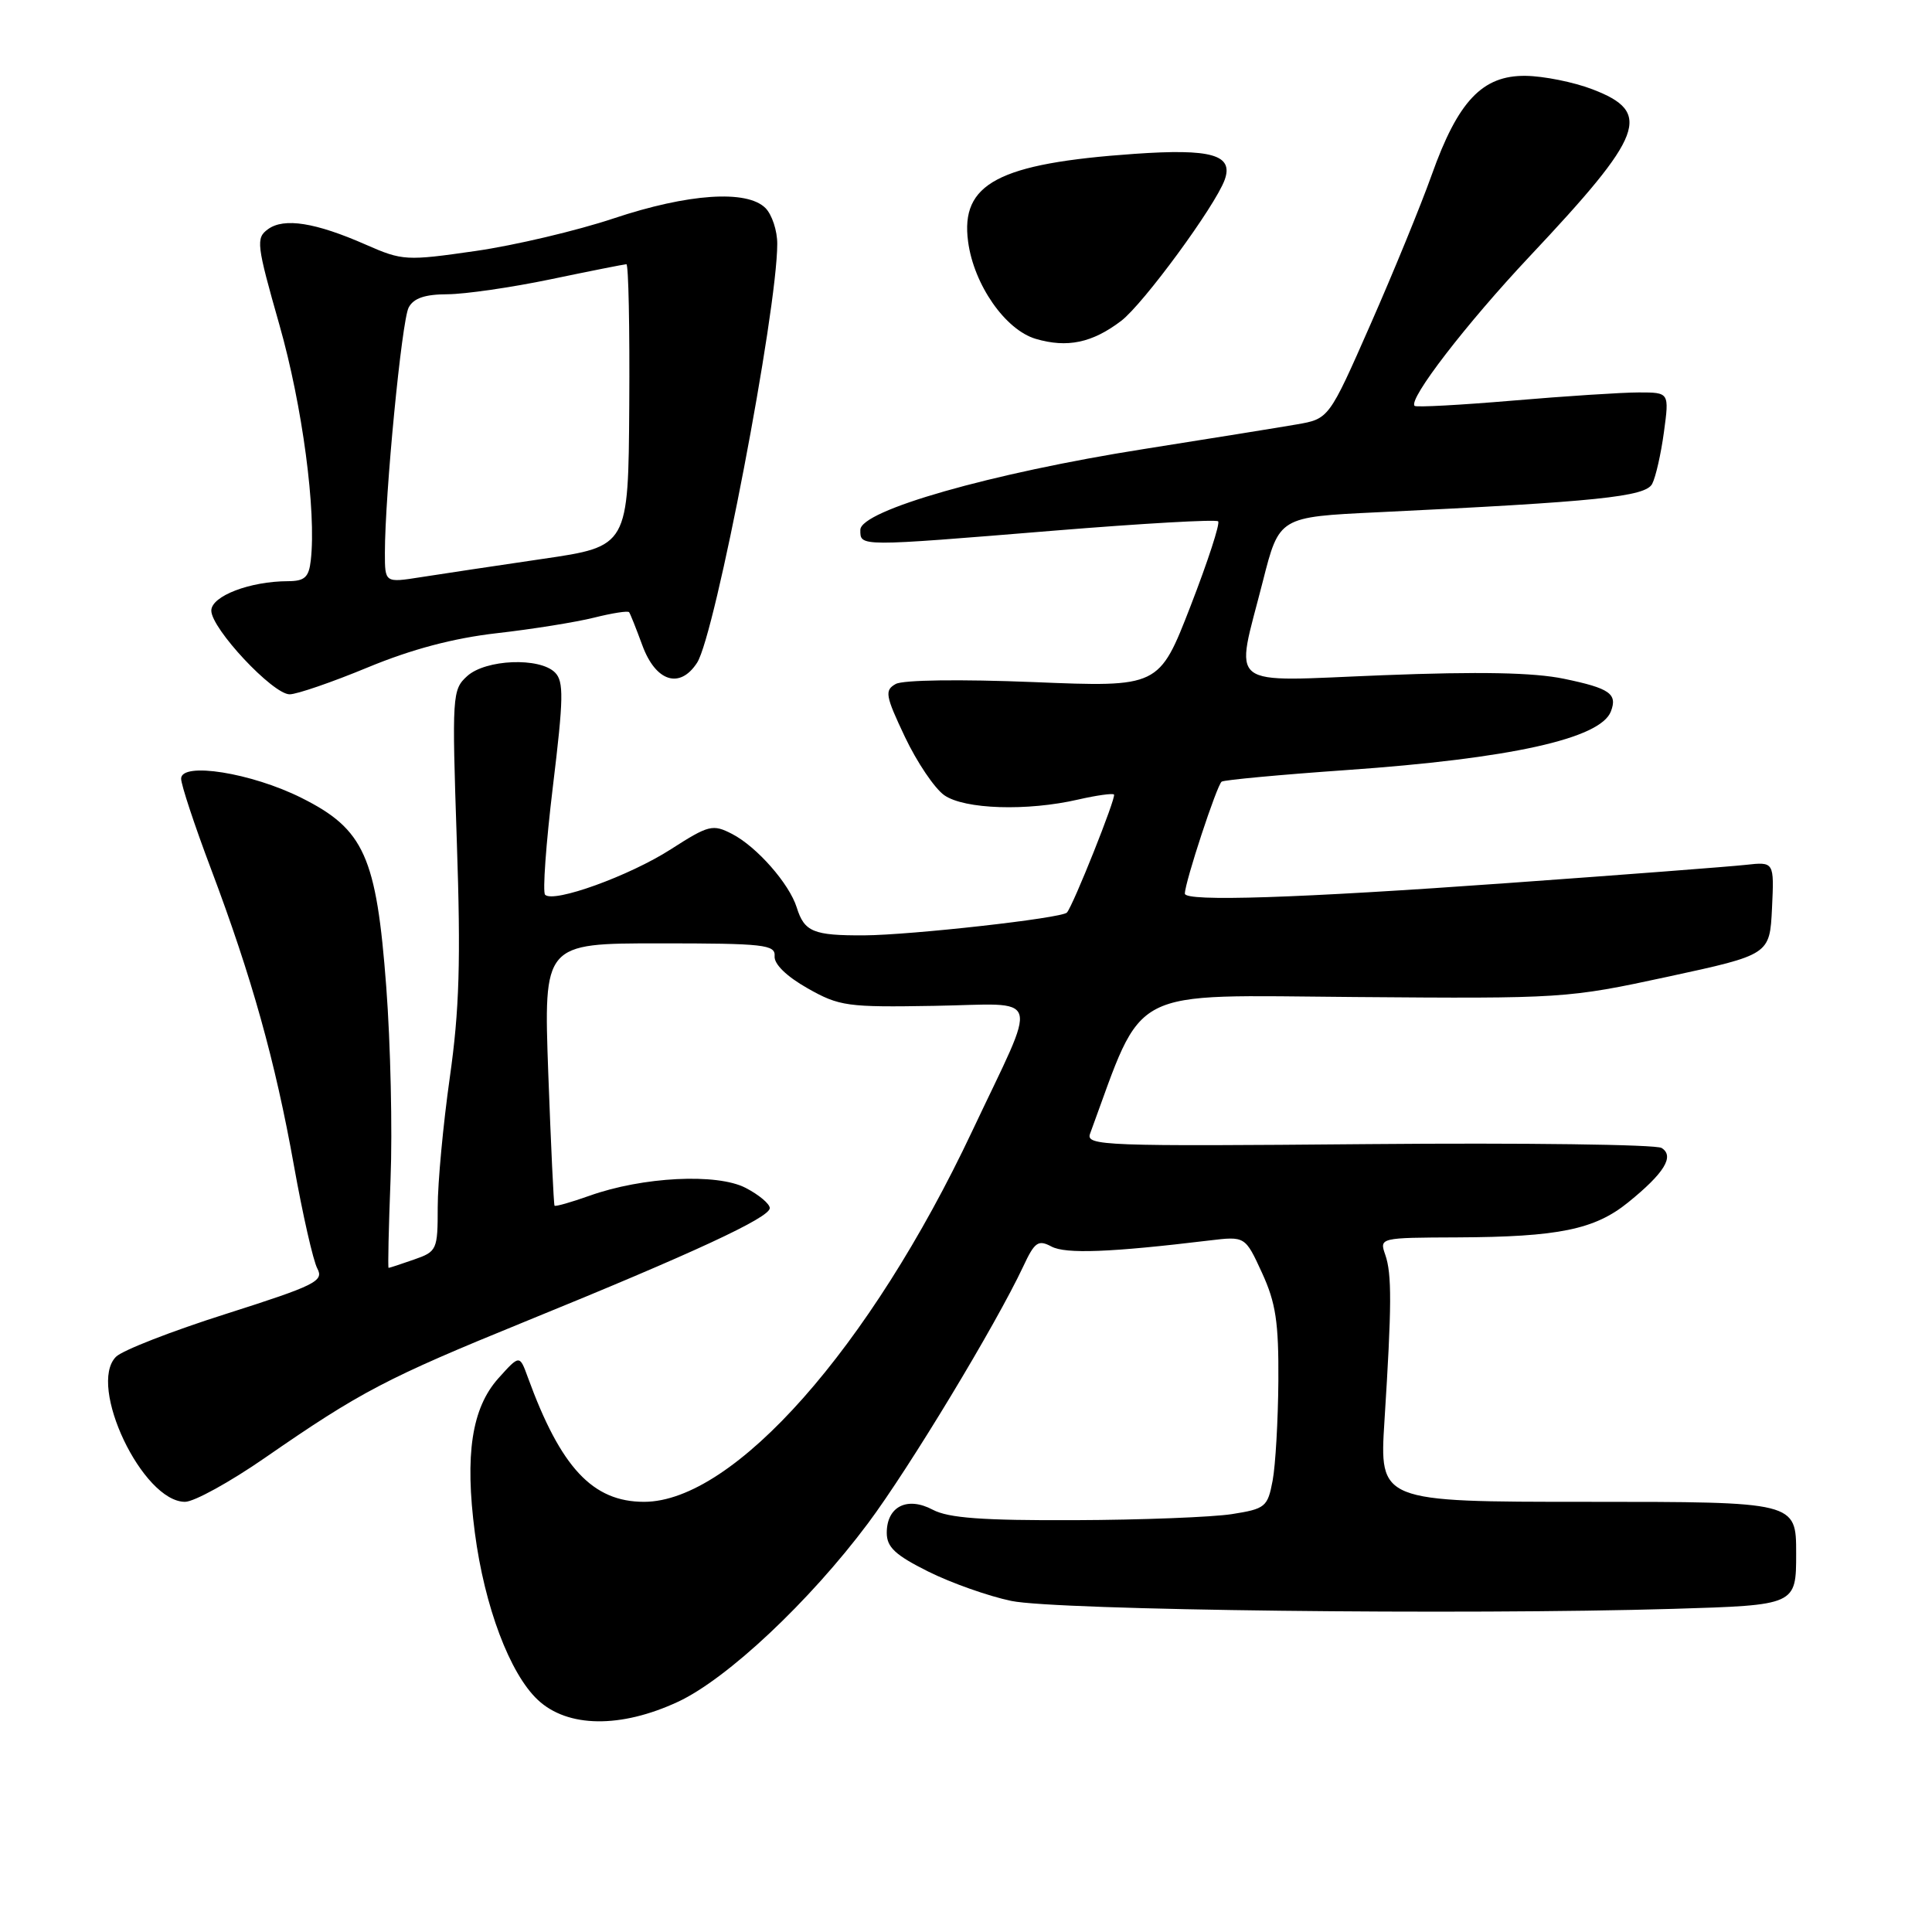 <?xml version="1.0" encoding="UTF-8" standalone="no"?>
<!DOCTYPE svg PUBLIC "-//W3C//DTD SVG 1.1//EN" "http://www.w3.org/Graphics/SVG/1.1/DTD/svg11.dtd" >
<svg xmlns="http://www.w3.org/2000/svg" xmlns:xlink="http://www.w3.org/1999/xlink" version="1.1" viewBox="0 0 256 256">
 <g >
 <path fill="currentColor"
d=" M 89.85 225.49 C 96.35 222.46 107.28 212.20 115.02 201.84 C 120.50 194.50 131.94 175.57 135.59 167.80 C 137.10 164.56 137.57 164.24 139.32 165.17 C 141.20 166.18 147.15 165.95 160.24 164.37 C 164.99 163.80 164.99 163.80 167.22 168.65 C 169.05 172.63 169.44 175.20 169.39 183.00 C 169.35 188.22 169.01 194.16 168.63 196.19 C 167.97 199.68 167.67 199.93 163.22 200.63 C 160.62 201.03 151.26 201.40 142.42 201.43 C 130.17 201.48 125.69 201.15 123.60 200.05 C 120.22 198.25 117.50 199.61 117.50 203.11 C 117.50 205.01 118.63 206.06 123.00 208.24 C 126.03 209.75 130.97 211.50 134.00 212.13 C 139.94 213.37 193.84 214.01 221.75 213.18 C 238.00 212.69 238.00 212.69 238.00 205.84 C 238.00 199.00 238.00 199.00 210.39 199.00 C 182.77 199.00 182.77 199.00 183.45 188.25 C 184.42 172.96 184.44 168.80 183.55 166.25 C 182.77 164.01 182.83 164.00 193.13 163.96 C 206.50 163.90 211.30 162.92 215.73 159.33 C 220.54 155.44 221.91 153.20 220.17 152.11 C 219.43 151.65 201.95 151.42 181.32 151.60 C 146.23 151.91 143.85 151.82 144.44 150.22 C 151.71 130.47 148.98 131.88 179.50 132.11 C 207.07 132.33 207.71 132.29 221.00 129.42 C 234.50 126.50 234.50 126.50 234.80 120.34 C 235.09 114.18 235.09 114.18 231.30 114.60 C 229.21 114.83 215.03 115.92 199.79 117.01 C 171.85 119.02 157.00 119.50 157.00 118.41 C 157.00 116.92 161.27 103.95 161.88 103.57 C 162.26 103.34 169.68 102.65 178.38 102.04 C 200.12 100.52 212.07 97.88 213.45 94.27 C 214.35 91.93 213.30 91.20 207.23 89.94 C 203.21 89.11 196.06 88.97 183.25 89.47 C 162.06 90.30 163.65 91.55 167.34 77.00 C 169.50 68.50 169.50 68.50 182.50 67.88 C 211.68 66.48 218.02 65.82 218.92 64.12 C 219.39 63.23 220.09 60.14 220.48 57.25 C 221.19 52.00 221.19 52.00 217.15 52.00 C 214.93 52.00 207.42 52.49 200.47 53.08 C 193.52 53.67 187.65 53.99 187.44 53.78 C 186.58 52.91 194.27 42.93 202.66 34.00 C 217.91 17.79 219.00 14.89 211.00 11.83 C 208.53 10.88 204.54 10.08 202.15 10.05 C 196.42 9.98 193.19 13.39 189.70 23.20 C 188.27 27.21 184.62 36.12 181.59 43.00 C 176.09 55.50 176.09 55.50 171.80 56.24 C 169.43 56.65 160.30 58.12 151.50 59.51 C 131.36 62.69 114.00 67.64 114.00 70.21 C 114.00 72.45 113.57 72.45 139.71 70.31 C 151.37 69.36 161.14 68.80 161.41 69.08 C 161.69 69.36 160.04 74.41 157.75 80.32 C 153.58 91.06 153.58 91.06 136.96 90.38 C 127.23 89.99 119.66 90.09 118.69 90.63 C 117.19 91.47 117.31 92.16 119.91 97.65 C 121.50 101.00 123.84 104.47 125.12 105.37 C 127.79 107.24 136.09 107.51 142.88 105.94 C 145.29 105.39 147.42 105.09 147.61 105.28 C 147.94 105.61 142.19 120.02 141.37 120.92 C 140.70 121.67 120.74 123.90 114.50 123.94 C 107.77 123.97 106.58 123.48 105.57 120.24 C 104.58 117.09 100.28 112.20 97.02 110.51 C 94.44 109.18 93.93 109.30 88.88 112.54 C 83.40 116.06 73.36 119.69 72.23 118.56 C 71.88 118.22 72.35 111.76 73.26 104.22 C 74.68 92.53 74.72 90.29 73.54 89.11 C 71.50 87.07 64.37 87.36 61.91 89.58 C 59.92 91.38 59.88 92.10 60.53 111.47 C 61.07 127.35 60.87 133.84 59.60 142.78 C 58.72 148.99 58.00 156.71 58.00 159.94 C 58.00 165.62 57.90 165.84 54.85 166.90 C 53.12 167.51 51.61 168.00 51.49 168.00 C 51.38 168.00 51.50 162.71 51.75 156.25 C 52.01 149.79 51.75 138.31 51.18 130.75 C 49.88 113.49 48.26 109.88 39.96 105.73 C 33.32 102.40 24.00 100.92 24.00 103.18 C 24.00 103.98 25.77 109.34 27.94 115.09 C 33.36 129.47 36.47 140.59 38.95 154.46 C 40.11 160.94 41.50 167.07 42.05 168.09 C 42.94 169.75 41.80 170.32 29.97 174.09 C 22.78 176.37 16.21 178.93 15.37 179.78 C 11.56 183.59 18.89 199.00 24.52 199.00 C 25.71 199.00 30.47 196.38 35.09 193.18 C 47.78 184.40 51.20 182.61 69.57 175.12 C 91.92 166.02 102.00 161.34 102.00 160.08 C 102.00 159.52 100.56 158.31 98.80 157.40 C 95.00 155.43 85.14 155.93 78.09 158.45 C 75.67 159.31 73.60 159.90 73.48 159.76 C 73.37 159.62 73.00 151.74 72.65 142.25 C 72.03 125.00 72.03 125.00 87.40 125.00 C 101.26 125.00 102.76 125.17 102.64 126.70 C 102.55 127.75 104.23 129.38 107.00 130.95 C 111.22 133.34 112.26 133.48 123.81 133.28 C 138.28 133.04 137.69 131.09 128.83 149.86 C 115.27 178.62 97.22 199.00 85.34 199.00 C 78.53 199.00 74.30 194.47 69.94 182.50 C 68.85 179.50 68.85 179.50 66.03 182.64 C 62.51 186.58 61.57 192.74 62.92 203.09 C 64.20 212.87 67.55 221.77 71.27 225.25 C 75.21 228.94 82.25 229.03 89.85 225.49 Z  M 48.72 88.44 C 54.56 86.02 60.08 84.56 65.85 83.90 C 70.53 83.37 76.32 82.44 78.72 81.84 C 81.12 81.24 83.20 80.91 83.36 81.12 C 83.52 81.33 84.30 83.30 85.11 85.50 C 86.88 90.33 90.08 91.35 92.37 87.81 C 94.78 84.07 102.98 41.28 102.99 32.32 C 103.00 30.57 102.29 28.44 101.43 27.57 C 98.97 25.11 91.17 25.65 81.31 28.94 C 76.46 30.56 68.22 32.51 63.00 33.26 C 53.83 34.58 53.33 34.55 48.50 32.43 C 41.80 29.48 37.63 28.82 35.51 30.37 C 33.89 31.55 33.98 32.35 37.03 43.07 C 40.07 53.75 41.93 67.75 41.18 74.25 C 40.93 76.49 40.37 77.00 38.18 77.01 C 33.12 77.02 28.00 78.98 28.00 80.91 C 28.00 83.29 36.15 92.00 38.38 92.00 C 39.33 92.00 43.99 90.40 48.72 88.44 Z  M 148.56 42.52 C 151.50 40.28 161.02 27.30 162.28 23.82 C 163.47 20.51 160.53 19.67 150.28 20.39 C 132.28 21.65 127.24 24.32 128.28 32.03 C 129.04 37.73 133.21 43.71 137.24 44.90 C 141.42 46.13 144.73 45.43 148.56 42.52 Z  M 51.00 73.26 C 51.00 65.56 53.23 42.48 54.15 40.75 C 54.80 39.51 56.30 39.00 59.29 38.99 C 61.60 38.98 67.78 38.09 73.00 37.00 C 78.22 35.91 82.72 35.02 83.00 35.01 C 83.28 35.01 83.45 43.42 83.38 53.70 C 83.26 72.40 83.26 72.40 71.88 74.06 C 65.62 74.98 58.36 76.07 55.75 76.48 C 51.00 77.23 51.00 77.23 51.00 73.26 Z "/>
</g>
</svg>